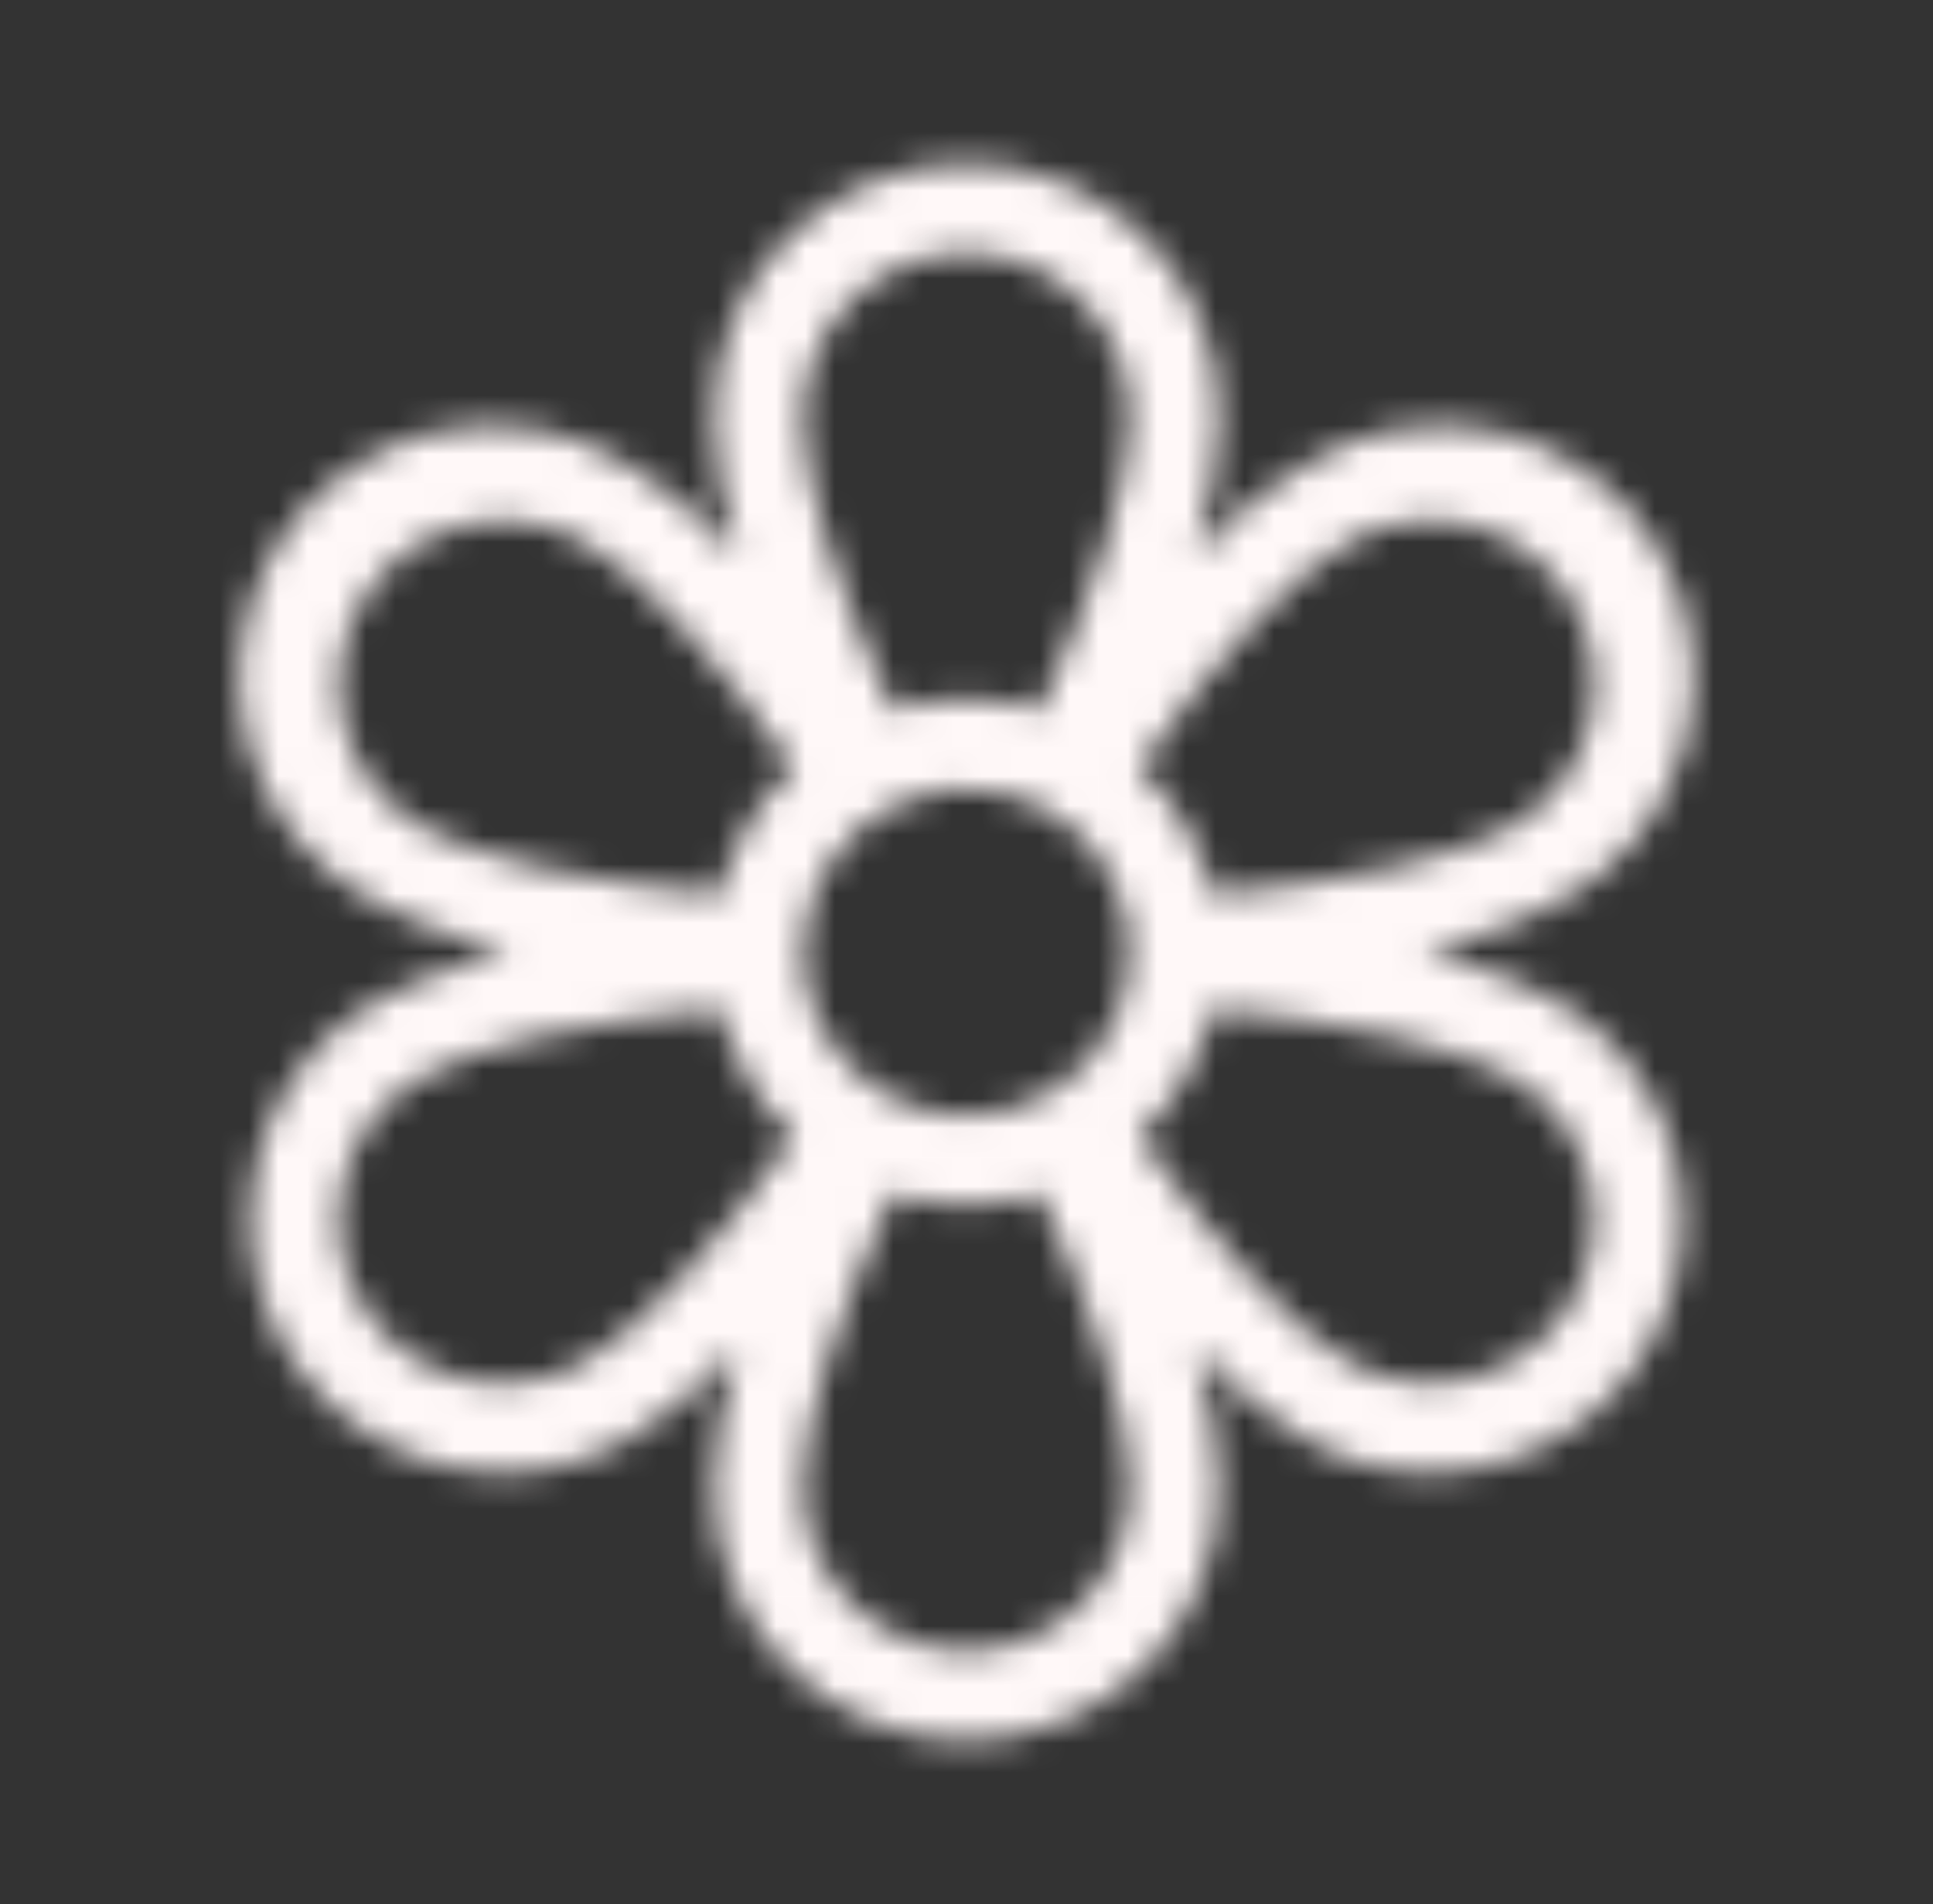 <svg width="66" height="65" viewBox="0 0 66 65" fill="none" xmlns="http://www.w3.org/2000/svg">
<rect x="0" y="0" width="66" height="65" fill="#333333" stroke="none"/>
<mask id="path-1-inside-1_0_162" fill="white">
<path d="M53.16 34.176C52.026 33.516 50.503 32.957 48.59 32.5C50.503 32.043 52.026 31.484 53.16 30.824C54.198 30.288 55.117 29.547 55.861 28.646C56.604 27.745 57.157 26.702 57.485 25.58C57.814 24.459 57.911 23.283 57.772 22.123C57.633 20.963 57.259 19.843 56.674 18.831C56.089 17.82 55.305 16.938 54.369 16.238C53.434 15.539 52.365 15.036 51.23 14.762C50.094 14.487 48.914 14.446 47.762 14.641C46.61 14.835 45.51 15.262 44.527 15.895C43.385 16.529 42.141 17.57 40.795 18.992C41.353 17.113 41.633 15.514 41.633 14.219C41.633 11.929 40.723 9.733 39.104 8.114C37.485 6.495 35.29 5.586 33 5.586C30.71 5.586 28.515 6.495 26.896 8.114C25.277 9.733 24.367 11.929 24.367 14.219C24.367 15.514 24.646 17.113 25.205 18.992C23.859 17.57 22.615 16.529 21.473 15.895C20.49 15.262 19.39 14.835 18.238 14.641C17.086 14.446 15.906 14.487 14.77 14.762C13.635 15.036 12.566 15.539 11.631 16.238C10.695 16.938 9.911 17.82 9.326 18.831C8.741 19.843 8.367 20.963 8.228 22.123C8.089 23.283 8.186 24.459 8.515 25.58C8.843 26.702 9.396 27.745 10.139 28.646C10.883 29.547 11.802 30.288 12.84 30.824C13.991 31.484 15.514 32.043 17.41 32.5C15.514 32.957 13.991 33.516 12.84 34.176C11.198 35.13 9.916 36.598 9.193 38.354C8.47 40.11 8.346 42.055 8.841 43.889C9.335 45.722 10.421 47.341 11.928 48.496C13.436 49.65 15.283 50.275 17.182 50.273C18.691 50.274 20.172 49.871 21.473 49.105C22.615 48.471 23.859 47.43 25.205 46.008C24.646 47.887 24.367 49.486 24.367 50.781C24.367 53.071 25.277 55.267 26.896 56.886C28.515 58.505 30.71 59.414 33 59.414C35.29 59.414 37.485 58.505 39.104 56.886C40.723 55.267 41.633 53.071 41.633 50.781C41.633 49.486 41.353 47.887 40.795 46.008C42.141 47.43 43.385 48.471 44.527 49.105C45.828 49.871 47.309 50.274 48.818 50.273C50.717 50.275 52.564 49.65 54.072 48.496C55.579 47.341 56.665 45.722 57.159 43.889C57.654 42.055 57.53 40.11 56.807 38.354C56.084 36.598 54.802 35.13 53.16 34.176ZM27.414 32.5C27.414 31.395 27.742 30.315 28.355 29.397C28.969 28.478 29.842 27.762 30.862 27.339C31.883 26.916 33.006 26.806 34.09 27.021C35.173 27.237 36.169 27.769 36.95 28.55C37.731 29.331 38.263 30.327 38.479 31.41C38.694 32.494 38.584 33.617 38.161 34.638C37.738 35.658 37.022 36.531 36.103 37.145C35.185 37.758 34.105 38.086 33 38.086C31.521 38.079 30.104 37.489 29.058 36.443C28.011 35.396 27.421 33.979 27.414 32.5ZM46.051 18.51C47.337 17.769 48.865 17.57 50.298 17.955C51.731 18.341 52.953 19.28 53.693 20.566C54.434 21.853 54.634 23.38 54.248 24.814C53.862 26.247 52.923 27.468 51.637 28.209C49.758 29.275 46.228 30.088 41.404 30.545C41.02 28.878 40.145 27.366 38.891 26.203C41.709 22.242 44.172 19.602 46.051 18.51ZM33 8.633C34.479 8.639 35.896 9.23 36.943 10.276C37.989 11.322 38.579 12.739 38.586 14.219C38.586 16.377 37.52 19.83 35.514 24.248C33.876 23.74 32.124 23.74 30.486 24.248C28.48 19.83 27.414 16.377 27.414 14.219C27.421 12.739 28.011 11.322 29.058 10.276C30.104 9.23 31.521 8.639 33 8.633ZM12.332 20.566C13.075 19.29 14.292 18.358 15.718 17.973C17.144 17.588 18.664 17.781 19.949 18.51C21.828 19.602 24.291 22.242 27.109 26.203C25.855 27.366 24.98 28.878 24.596 30.545C19.771 30.088 16.242 29.275 14.363 28.209C13.727 27.841 13.171 27.351 12.724 26.768C12.278 26.185 11.951 25.519 11.762 24.809C11.574 24.099 11.527 23.359 11.625 22.631C11.723 21.903 11.963 21.201 12.332 20.566ZM19.949 46.49C18.663 47.231 17.135 47.43 15.702 47.045C14.269 46.659 13.047 45.72 12.307 44.434C11.566 43.147 11.366 41.62 11.752 40.186C12.138 38.753 13.077 37.532 14.363 36.791C16.242 35.725 19.771 34.912 24.596 34.455C24.98 36.122 25.855 37.634 27.109 38.797C24.291 42.758 21.828 45.398 19.949 46.49ZM33 56.367C31.521 56.361 30.104 55.77 29.058 54.724C28.011 53.678 27.421 52.261 27.414 50.781C27.414 48.623 28.48 45.17 30.486 40.752C32.124 41.26 33.876 41.26 35.514 40.752C37.52 45.17 38.586 48.623 38.586 50.781C38.579 52.261 37.989 53.678 36.943 54.724C35.896 55.77 34.479 56.361 33 56.367ZM53.668 44.434C52.925 45.71 51.708 46.642 50.282 47.027C48.856 47.412 47.336 47.219 46.051 46.49C44.172 45.398 41.709 42.758 38.891 38.797C40.145 37.634 41.02 36.122 41.404 34.455C46.228 34.912 49.758 35.725 51.637 36.791C52.273 37.159 52.829 37.649 53.276 38.232C53.722 38.815 54.049 39.481 54.237 40.191C54.426 40.901 54.473 41.641 54.375 42.369C54.278 43.097 54.037 43.799 53.668 44.434Z"/>
</mask>
<path d="M53.16 34.176C52.026 33.516 50.503 32.957 48.59 32.5C50.503 32.043 52.026 31.484 53.16 30.824C54.198 30.288 55.117 29.547 55.861 28.646C56.604 27.745 57.157 26.702 57.485 25.58C57.814 24.459 57.911 23.283 57.772 22.123C57.633 20.963 57.259 19.843 56.674 18.831C56.089 17.82 55.305 16.938 54.369 16.238C53.434 15.539 52.365 15.036 51.23 14.762C50.094 14.487 48.914 14.446 47.762 14.641C46.61 14.835 45.51 15.262 44.527 15.895C43.385 16.529 42.141 17.57 40.795 18.992C41.353 17.113 41.633 15.514 41.633 14.219C41.633 11.929 40.723 9.733 39.104 8.114C37.485 6.495 35.29 5.586 33 5.586C30.71 5.586 28.515 6.495 26.896 8.114C25.277 9.733 24.367 11.929 24.367 14.219C24.367 15.514 24.646 17.113 25.205 18.992C23.859 17.57 22.615 16.529 21.473 15.895C20.49 15.262 19.39 14.835 18.238 14.641C17.086 14.446 15.906 14.487 14.77 14.762C13.635 15.036 12.566 15.539 11.631 16.238C10.695 16.938 9.911 17.82 9.326 18.831C8.741 19.843 8.367 20.963 8.228 22.123C8.089 23.283 8.186 24.459 8.515 25.58C8.843 26.702 9.396 27.745 10.139 28.646C10.883 29.547 11.802 30.288 12.84 30.824C13.991 31.484 15.514 32.043 17.41 32.5C15.514 32.957 13.991 33.516 12.84 34.176C11.198 35.13 9.916 36.598 9.193 38.354C8.47 40.11 8.346 42.055 8.841 43.889C9.335 45.722 10.421 47.341 11.928 48.496C13.436 49.65 15.283 50.275 17.182 50.273C18.691 50.274 20.172 49.871 21.473 49.105C22.615 48.471 23.859 47.43 25.205 46.008C24.646 47.887 24.367 49.486 24.367 50.781C24.367 53.071 25.277 55.267 26.896 56.886C28.515 58.505 30.71 59.414 33 59.414C35.29 59.414 37.485 58.505 39.104 56.886C40.723 55.267 41.633 53.071 41.633 50.781C41.633 49.486 41.353 47.887 40.795 46.008C42.141 47.43 43.385 48.471 44.527 49.105C45.828 49.871 47.309 50.274 48.818 50.273C50.717 50.275 52.564 49.65 54.072 48.496C55.579 47.341 56.665 45.722 57.159 43.889C57.654 42.055 57.53 40.11 56.807 38.354C56.084 36.598 54.802 35.13 53.16 34.176ZM27.414 32.5C27.414 31.395 27.742 30.315 28.355 29.397C28.969 28.478 29.842 27.762 30.862 27.339C31.883 26.916 33.006 26.806 34.09 27.021C35.173 27.237 36.169 27.769 36.95 28.55C37.731 29.331 38.263 30.327 38.479 31.41C38.694 32.494 38.584 33.617 38.161 34.638C37.738 35.658 37.022 36.531 36.103 37.145C35.185 37.758 34.105 38.086 33 38.086C31.521 38.079 30.104 37.489 29.058 36.443C28.011 35.396 27.421 33.979 27.414 32.5ZM46.051 18.51C47.337 17.769 48.865 17.57 50.298 17.955C51.731 18.341 52.953 19.28 53.693 20.566C54.434 21.853 54.634 23.38 54.248 24.814C53.862 26.247 52.923 27.468 51.637 28.209C49.758 29.275 46.228 30.088 41.404 30.545C41.02 28.878 40.145 27.366 38.891 26.203C41.709 22.242 44.172 19.602 46.051 18.51ZM33 8.633C34.479 8.639 35.896 9.23 36.943 10.276C37.989 11.322 38.579 12.739 38.586 14.219C38.586 16.377 37.52 19.83 35.514 24.248C33.876 23.74 32.124 23.74 30.486 24.248C28.48 19.83 27.414 16.377 27.414 14.219C27.421 12.739 28.011 11.322 29.058 10.276C30.104 9.23 31.521 8.639 33 8.633ZM12.332 20.566C13.075 19.29 14.292 18.358 15.718 17.973C17.144 17.588 18.664 17.781 19.949 18.51C21.828 19.602 24.291 22.242 27.109 26.203C25.855 27.366 24.98 28.878 24.596 30.545C19.771 30.088 16.242 29.275 14.363 28.209C13.727 27.841 13.171 27.351 12.724 26.768C12.278 26.185 11.951 25.519 11.762 24.809C11.574 24.099 11.527 23.359 11.625 22.631C11.723 21.903 11.963 21.201 12.332 20.566ZM19.949 46.49C18.663 47.231 17.135 47.43 15.702 47.045C14.269 46.659 13.047 45.72 12.307 44.434C11.566 43.147 11.366 41.62 11.752 40.186C12.138 38.753 13.077 37.532 14.363 36.791C16.242 35.725 19.771 34.912 24.596 34.455C24.98 36.122 25.855 37.634 27.109 38.797C24.291 42.758 21.828 45.398 19.949 46.49ZM33 56.367C31.521 56.361 30.104 55.77 29.058 54.724C28.011 53.678 27.421 52.261 27.414 50.781C27.414 48.623 28.48 45.17 30.486 40.752C32.124 41.26 33.876 41.26 35.514 40.752C37.52 45.17 38.586 48.623 38.586 50.781C38.579 52.261 37.989 53.678 36.943 54.724C35.896 55.77 34.479 56.361 33 56.367ZM53.668 44.434C52.925 45.71 51.708 46.642 50.282 47.027C48.856 47.412 47.336 47.219 46.051 46.49C44.172 45.398 41.709 42.758 38.891 38.797C40.145 37.634 41.02 36.122 41.404 34.455C46.228 34.912 49.758 35.725 51.637 36.791C52.273 37.159 52.829 37.649 53.276 38.232C53.722 38.815 54.049 39.481 54.237 40.191C54.426 40.901 54.473 41.641 54.375 42.369C54.278 43.097 54.037 43.799 53.668 44.434Z" fill="#FFF8F8" stroke="#FFF8F8" stroke-width="4" mask="url(#path-1-inside-1_0_162)"/>
</svg>
